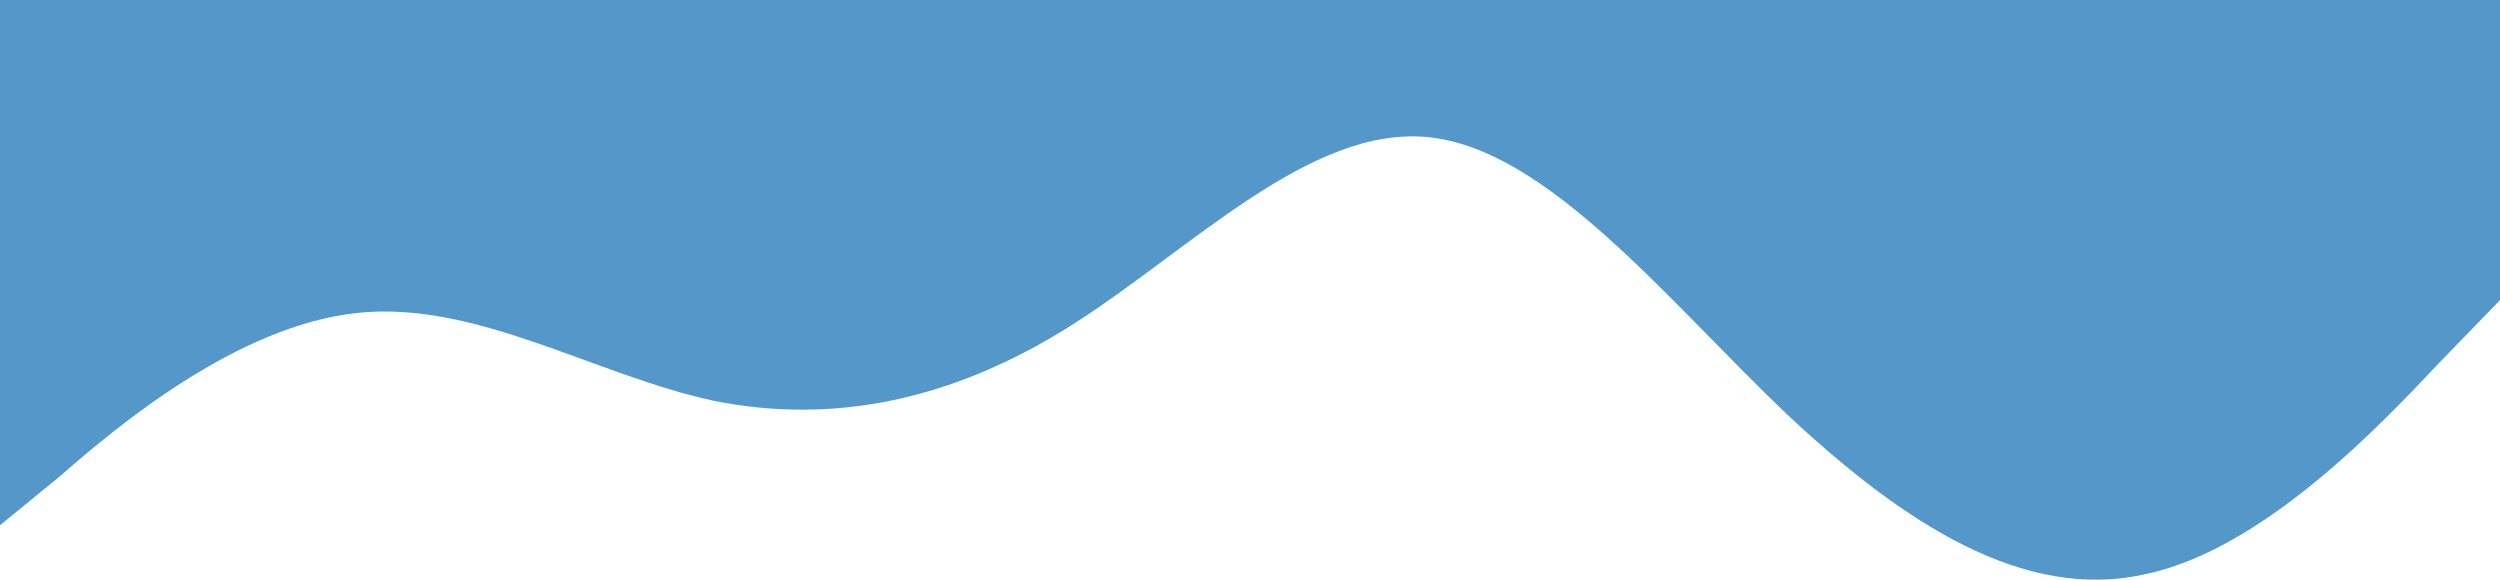 <svg width="1366" height="317" viewBox="0 0 1366 317" fill="none" xmlns="http://www.w3.org/2000/svg">
<path fill-rule="evenodd" clip-rule="evenodd" d="M0 287L33 260C65 232 130 178 195 171C260 164 325 205 390 219C455 232 520 219 585 178C650 137 716 68 781 75C846 82 911 164 976 226C1041 287 1106 328 1171 314C1236 301 1301 232 1333 198L1366 164V0H1333C1301 0 1236 0 1171 0C1106 0 1041 0 976 0C911 0 846 0 781 0C716 0 650 0 585 0C520 0 455 0 390 0C325 0 260 0 195 0C130 0 65 0 33 0H0V287Z" fill="#5498C9"/>
</svg>
